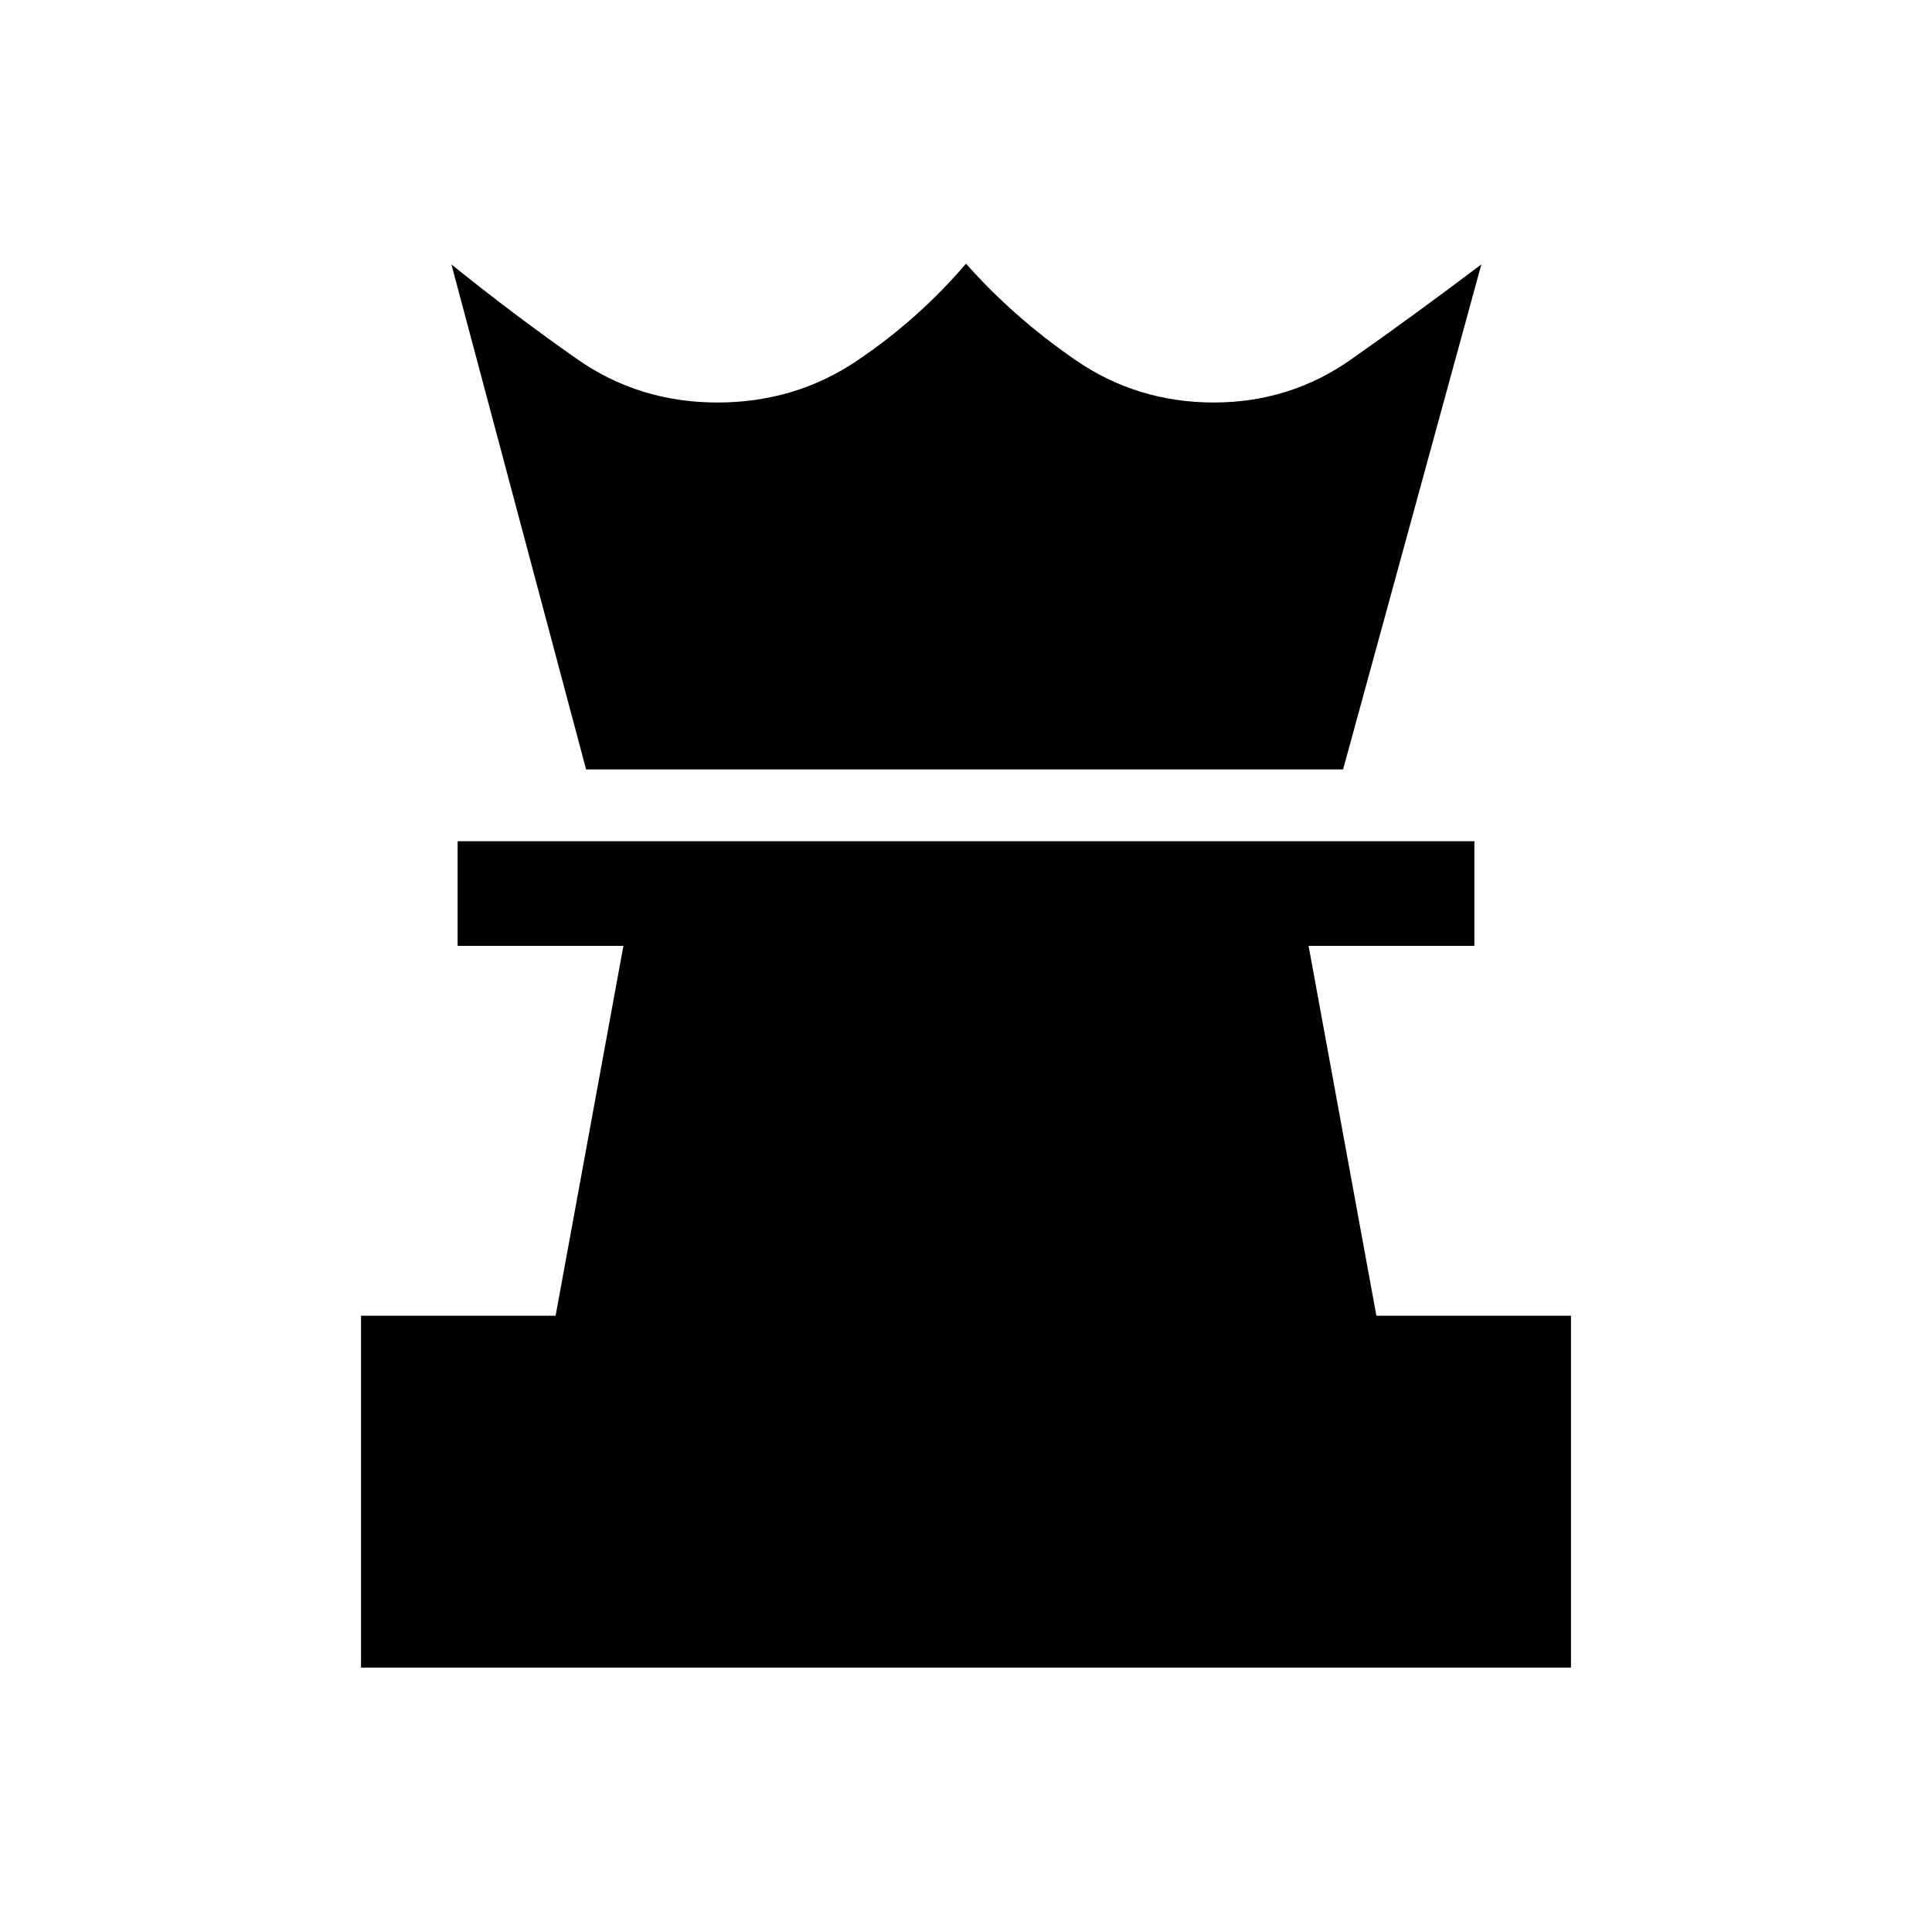 <svg xmlns="http://www.w3.org/2000/svg" height="20" viewBox="0 -960 960 960" width="20"><path d="M179.39-131.39v-174.84h96.69L309.77-490h-82.38v-52h505.22v52h-82.38l33.69 183.77h96.69v174.84H179.39Zm111.84-446.3-66.92-250.92q31.69 25.54 62.5 47.07Q317.62-760 356.46-760q38.54 0 69.27-20.69Q456.46-801.38 480-829q23.54 26.62 54.27 47.81Q565-760 603.15-760q37.69 0 68.12-21.34 30.42-21.35 64.8-47.27l-68.69 250.92H291.23Z"/></svg>